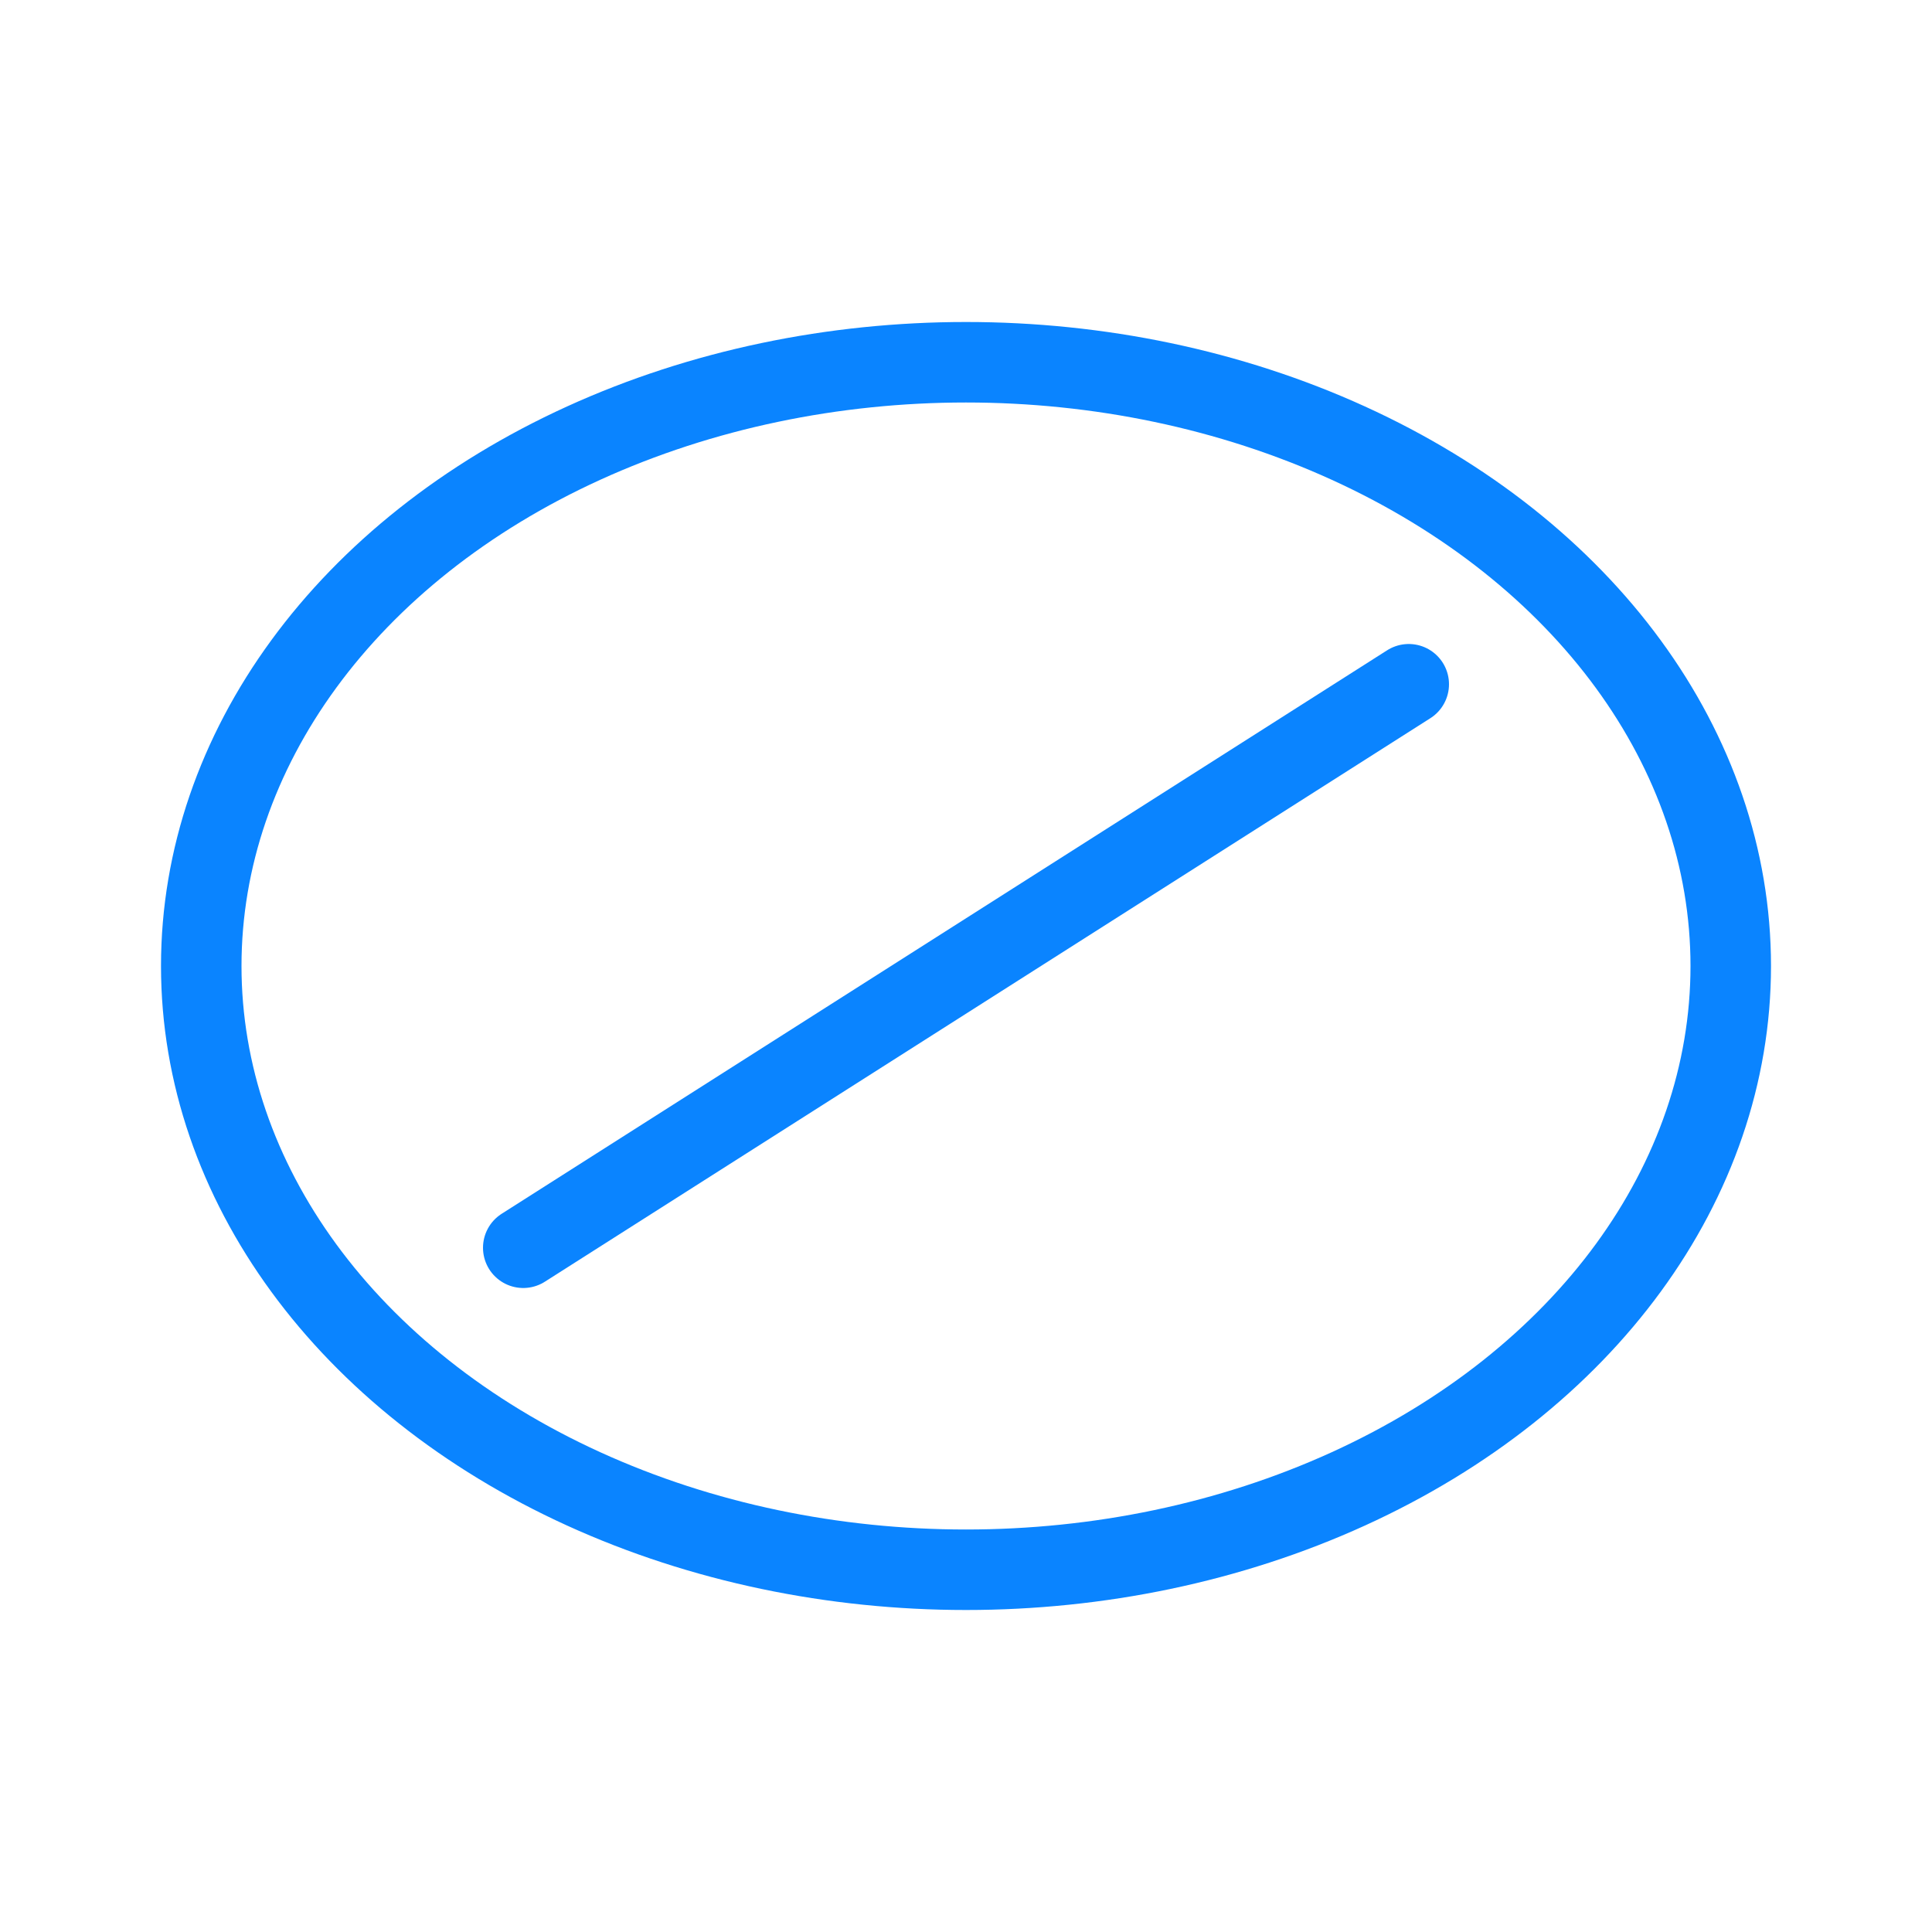 <svg viewBox="0 0 24 24" xmlns="http://www.w3.org/2000/svg"><g fill="none" stroke="#0a84ff" stroke-linecap="round" stroke-linejoin="round"><ellipse cx="12" cy="12" rx="9.5" ry="7.5"/><path d="m6.5 15.5 11-7"/></g></svg>